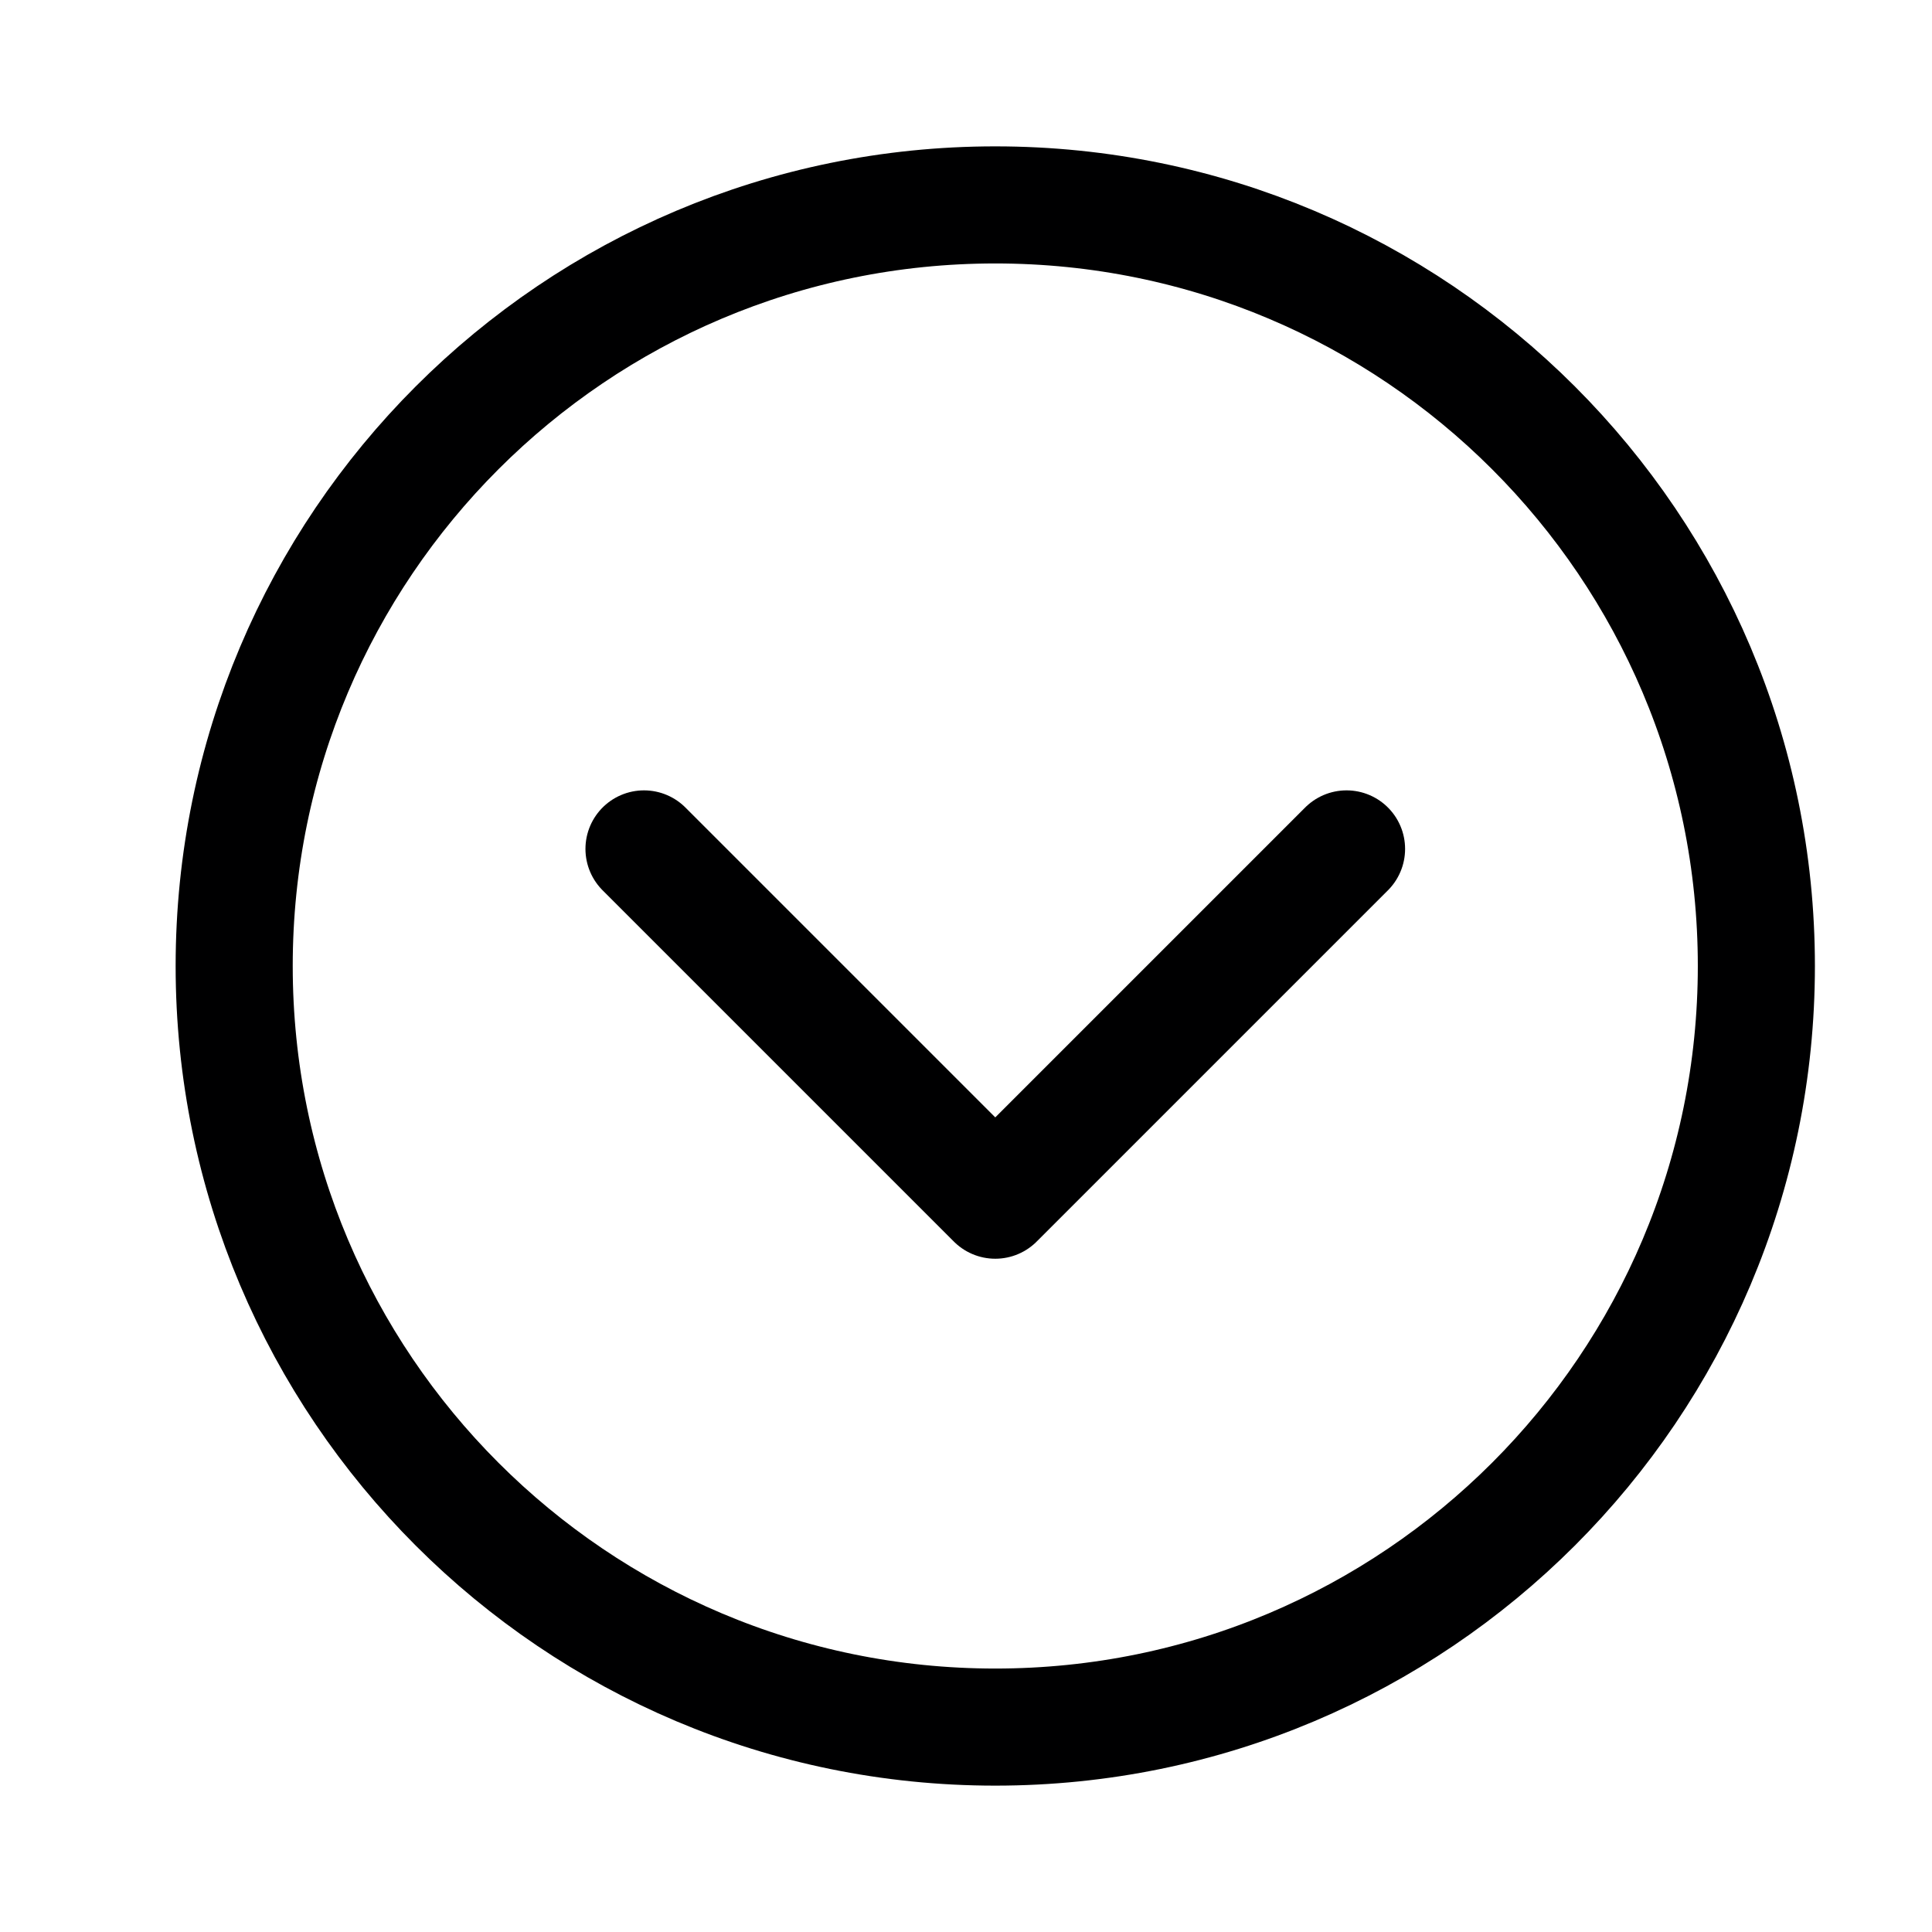 <svg xmlns="http://www.w3.org/2000/svg" xmlns:xlink="http://www.w3.org/1999/xlink" version="1.1" width="1000" height="1000" viewBox="0 0 1000 1000" xml:space="preserve">
<desc>Created with Fabric.js 3.5.0</desc>
<defs>
</defs>
<rect x="0" y="0" width="100%" height="100%" fill="#ffffff"/>
<g transform="matrix(60.606 0 0 -60.606 500 500)" id="793216">
<g style="" vector-effect="non-scaling-stroke">
		<g transform="matrix(1 0 0 1 0.25 -0.5)" clip-path="url(#CLIPPATH_1)">
<clipPath id="CLIPPATH_1">
	<rect transform="matrix(1 0 0 1 0 0.5)" id="clip0_1545_10117" x="-7" y="-7" rx="0" ry="0" width="14" height="14"/>
</clipPath>
<path style="stroke: rgb(0,0,1); stroke-width: 1; stroke-dasharray: none; stroke-linecap: round; stroke-dashoffset: 0; stroke-linejoin: round; stroke-miterlimit: 4; is-custom-font: none; font-file-url: none; fill: none; fill-rule: nonzero; opacity: 1;" transform=" translate(-7.75, -6.5)" d="M 4.75 8 L 7.75 5 L 10.75 8" stroke-linecap="round"/>
</g>
		<g transform="matrix(1 0 0 1 0.25 0)" clip-path="url(#CLIPPATH_2)">
<clipPath id="CLIPPATH_2">
	<rect transform="matrix(1 0 0 1 0 0)" id="clip0_1545_10117" x="-7" y="-7" rx="0" ry="0" width="14" height="14"/>
</clipPath>
<path style="stroke: rgb(0,0,1); stroke-width: 1; stroke-dasharray: none; stroke-linecap: round; stroke-dashoffset: 0; stroke-linejoin: round; stroke-miterlimit: 4; is-custom-font: none; font-file-url: none; fill: none; fill-rule: nonzero; opacity: 1;" transform=" translate(-7.75, -7)" d="M 7.75 13.5 C 11.34 13.5 14.25 10.59 14.25 7 C 14.25 3.41 11.34 0.5 7.75 0.5 C 4.16 0.5 1.25 3.41 1.25 7 C 1.25 10.59 4.16 13.5 7.75 13.5 Z" stroke-linecap="round"/>
</g>
</g>
</g>
</svg>